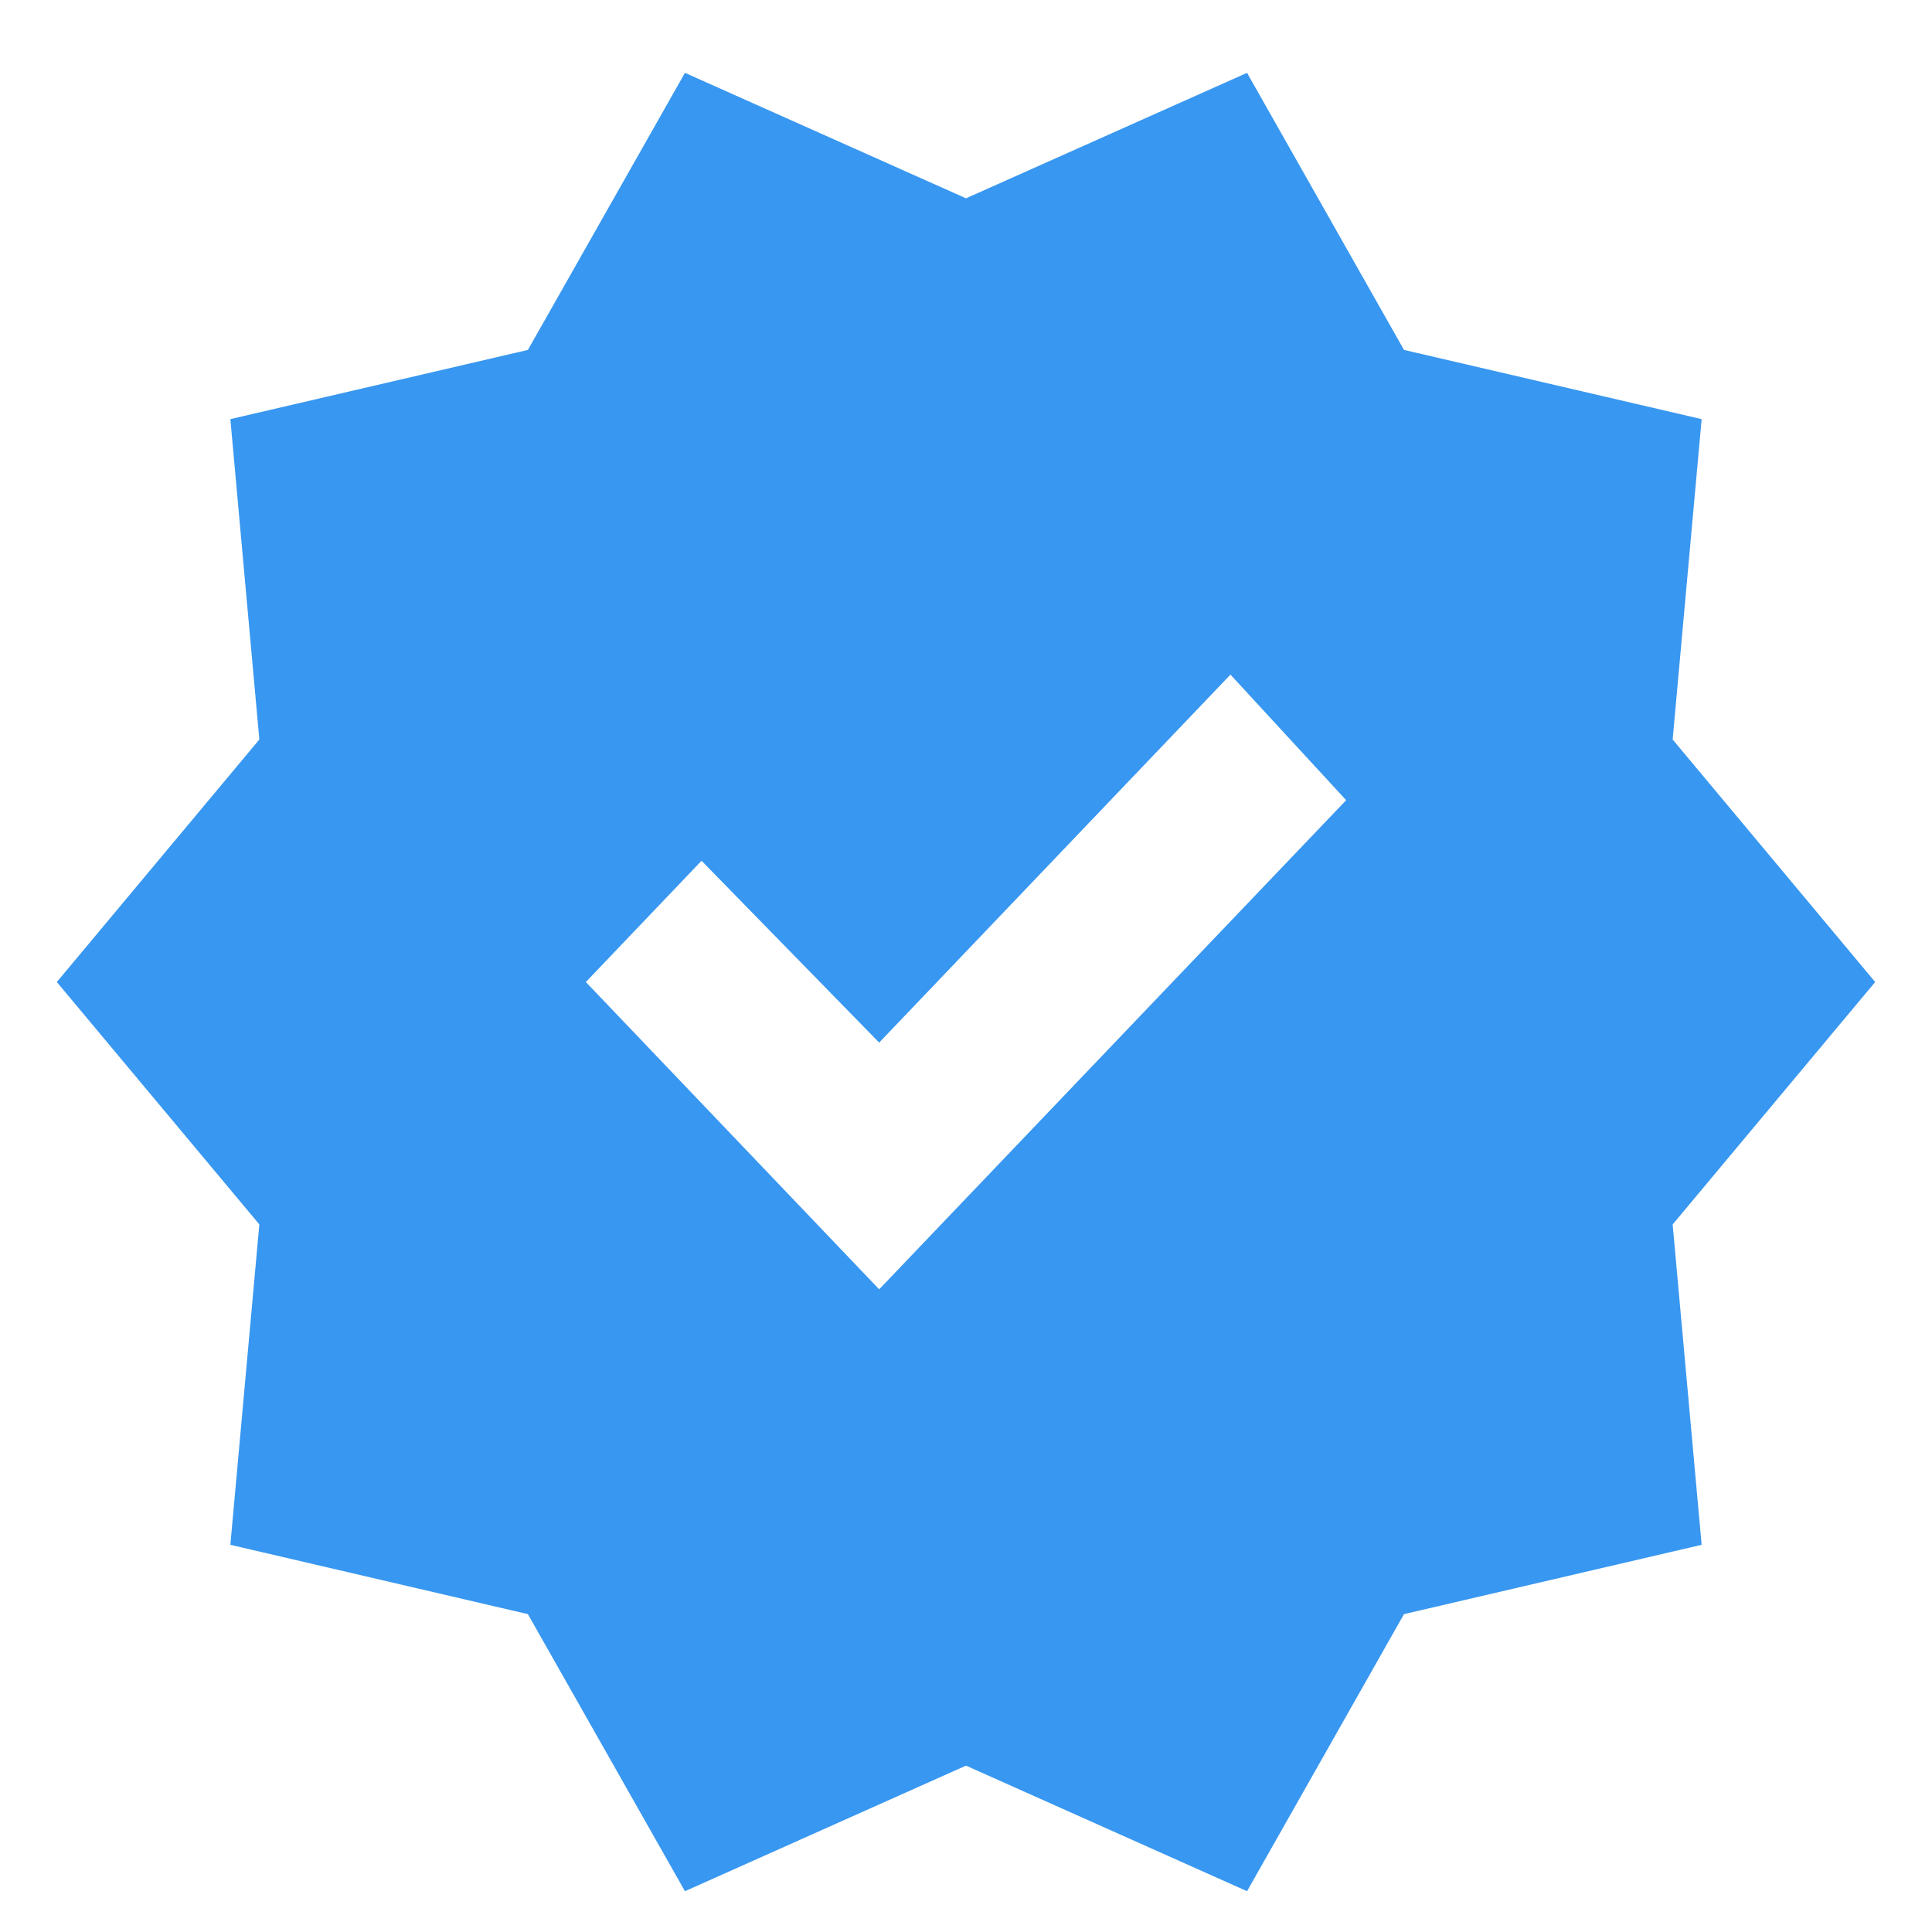 <svg width="17" height="17" viewBox="0 0 17 17" fill="none" xmlns="http://www.w3.org/2000/svg">
<path d="M6.027 16.641L4.645 14.203L2.027 13.593L2.282 10.774L0.5 8.641L2.282 6.507L2.027 3.688L4.645 3.079L6.027 0.641L8.5 1.745L10.973 0.641L12.354 3.079L14.973 3.688L14.718 6.507L16.5 8.641L14.718 10.774L14.973 13.593L12.354 14.203L10.973 16.641L8.5 15.536L6.027 16.641ZM7.736 11.345L11.845 7.041L10.827 5.936L7.736 9.174L6.173 7.574L5.155 8.641L7.736 11.345Z" fill="#3897F0"/>
</svg>

